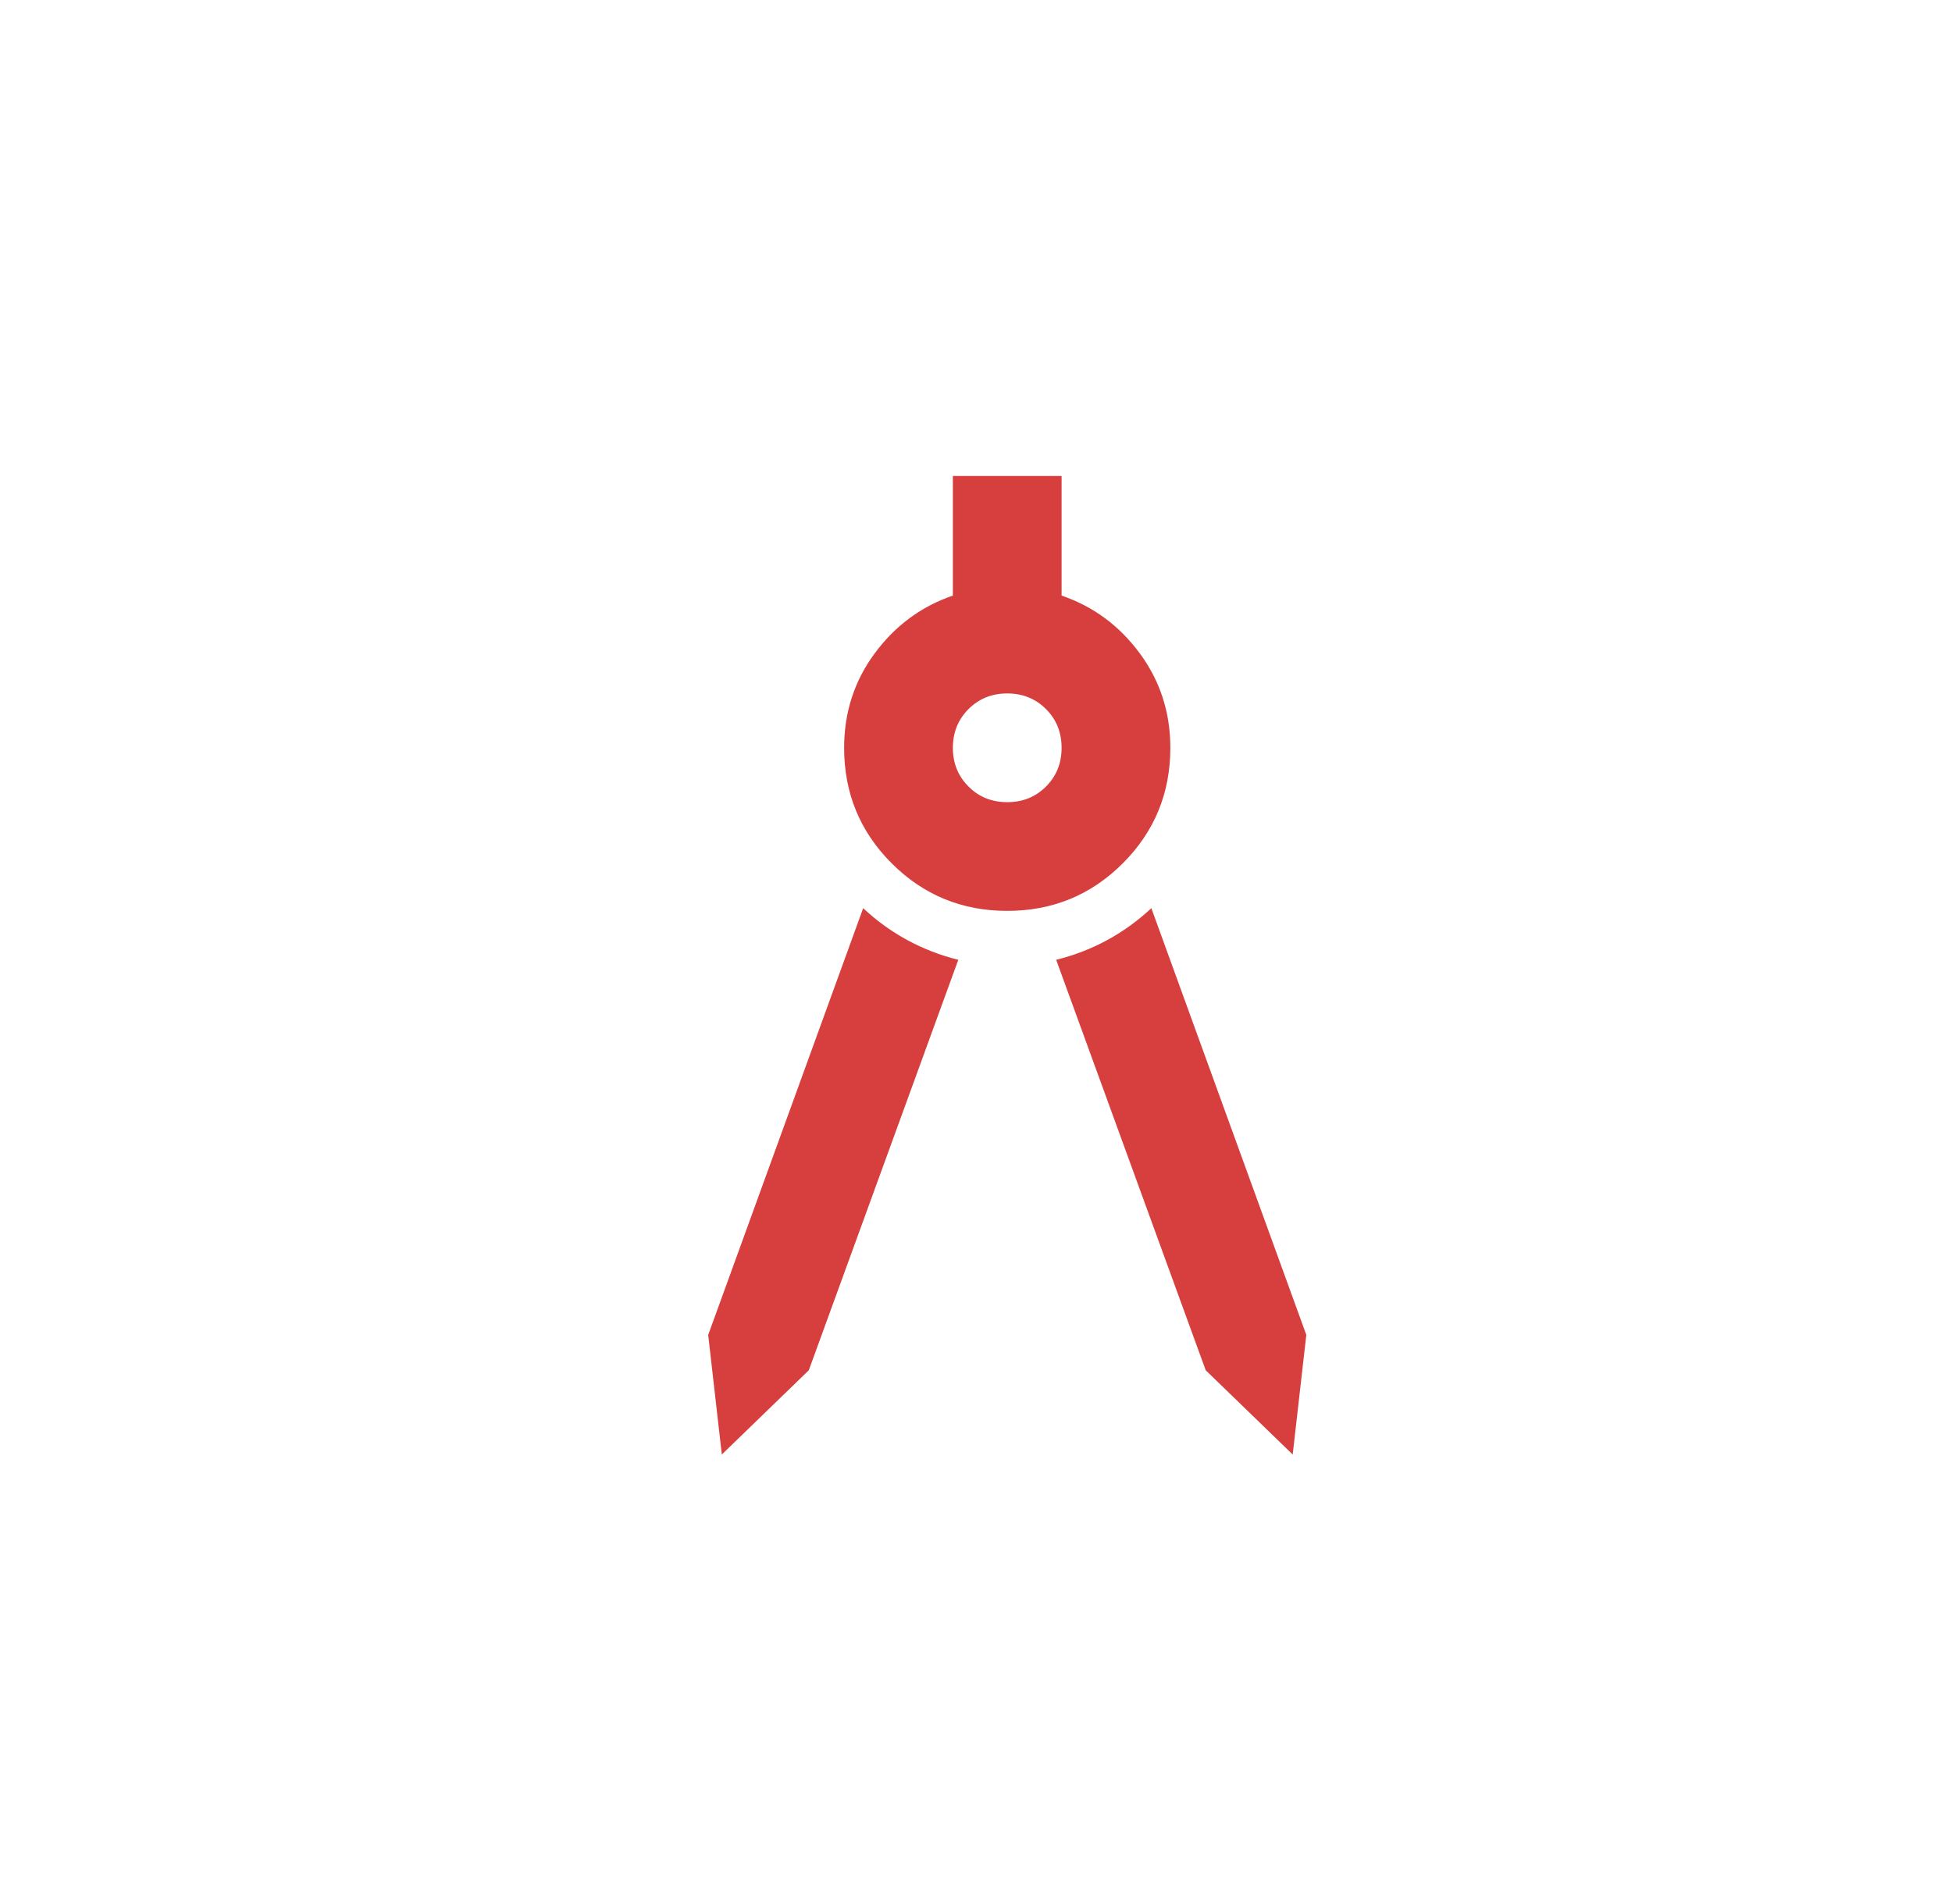 <svg width="41" height="40" viewBox="0 0 41 40" fill="none" xmlns="http://www.w3.org/2000/svg">
<g id="Component 232">
<path id="Group" d="M15.161 30.557L14.875 28.044L18.13 19.079C18.415 19.346 18.725 19.569 19.058 19.75C19.391 19.931 19.748 20.069 20.128 20.164L16.988 28.787L15.161 30.557ZM27.152 30.557L25.325 28.787L22.184 20.164C22.565 20.069 22.922 19.931 23.255 19.75C23.588 19.569 23.897 19.346 24.183 19.079L27.438 28.044L27.152 30.557ZM21.156 19.136C20.204 19.136 19.396 18.803 18.729 18.137C18.063 17.471 17.73 16.662 17.73 15.71C17.73 14.968 17.944 14.306 18.372 13.726C18.801 13.145 19.348 12.741 20.014 12.512V10H22.298V12.512C22.965 12.741 23.512 13.145 23.94 13.726C24.368 14.306 24.582 14.968 24.582 15.71C24.582 16.662 24.249 17.471 23.583 18.137C22.917 18.803 22.108 19.136 21.156 19.136ZM21.156 16.852C21.48 16.852 21.751 16.743 21.97 16.524C22.189 16.305 22.298 16.034 22.298 15.71C22.298 15.387 22.189 15.115 21.97 14.896C21.751 14.678 21.48 14.568 21.156 14.568C20.833 14.568 20.561 14.678 20.343 14.896C20.124 15.115 20.014 15.387 20.014 15.71C20.014 16.034 20.124 16.305 20.343 16.524C20.561 16.743 20.833 16.852 21.156 16.852Z" fill="#D73F3F"/>
</g>
</svg>
